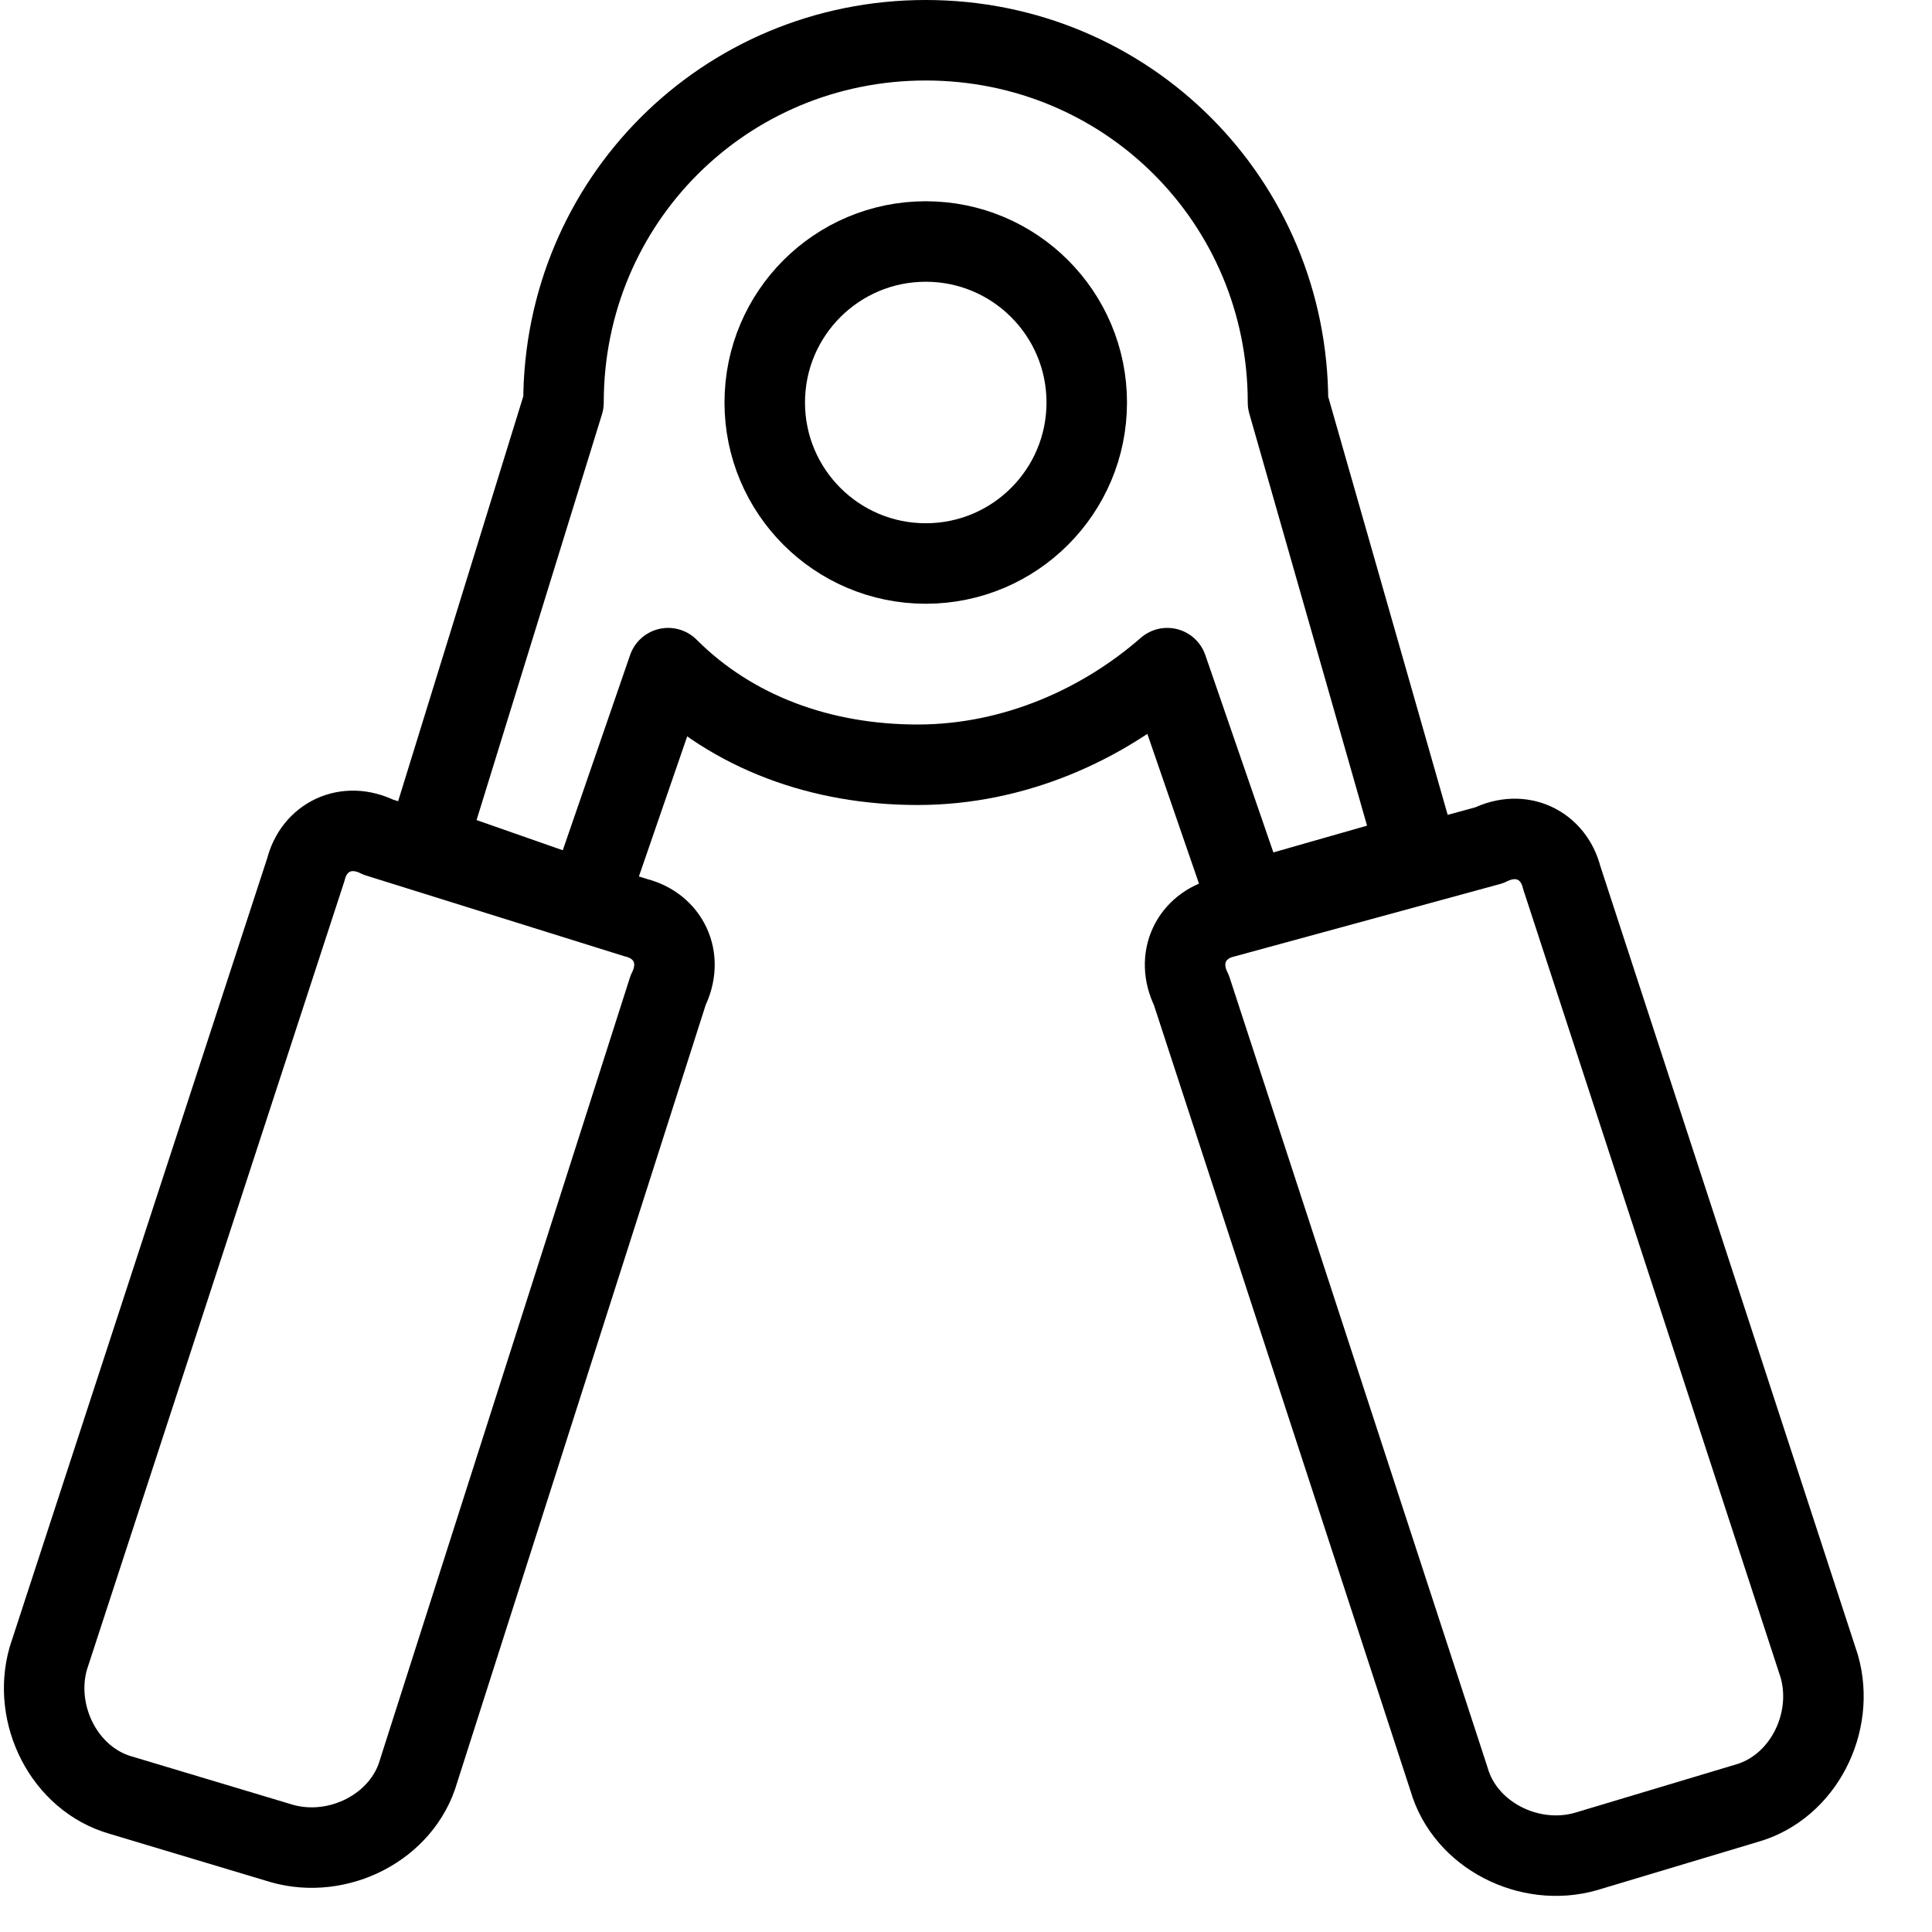 <?xml version="1.0" encoding="utf-8"?>
<!-- Generator: Adobe Illustrator 19.2.0, SVG Export Plug-In . SVG Version: 6.00 Build 0)  -->
<svg version="1.1" id="Layer_1" xmlns="http://www.w3.org/2000/svg" xmlns:xlink="http://www.w3.org/1999/xlink" x="0px" y="0px"
	 viewBox="0 0 24 24" style="enable-background:new 0 0 24 24;" xml:space="preserve">
<style type="text/css">
	.st0{display:none;}
	.st1{display:inline;}
	.st2{fill:none;stroke:#000000;stroke-linejoin:round;stroke-miterlimit:10;}
</style>
<g id="Filled_Icons" class="st0">
	<g class="st1">
		<path d="M8.6,12.1c-0.1-0.3-0.4-0.5-0.7-0.6l-3.3-1.1c-0.6-0.2-1.3,0.1-1.5,0.7l-3,9.3c-0.3,0.9,0.2,2,1.2,2.3
			c0.5,0.2,2.1,0.7,2.6,0.7c0.8,0,1.5-0.5,1.7-1.2l3-9.3C8.8,12.7,8.7,12.4,8.6,12.1z"/>
		<path d="M14.9,10.5l3-1l-1.4-4.6c0-2.7-2.3-4.9-5-4.9c-2.7,0-5,2.2-5,4.9L5.1,9.5l3,1l0.5-1.4c1.7,1.2,4.1,1.2,5.7,0L14.9,10.5z
			 M11.5,7.5C10.1,7.5,9,6.4,9,5c0-1.4,1.1-2.5,2.5-2.5C12.9,2.5,14,3.6,14,5C14,6.4,12.9,7.5,11.5,7.5z"/>
		<path d="M22.9,20.5l-3-9.3c-0.2-0.6-0.9-0.9-1.5-0.7l-3.3,1.1c-0.3,0.1-0.6,0.3-0.7,0.6c-0.1,0.3-0.2,0.6-0.1,0.9l3,9.3
			c0.2,0.7,0.9,1.2,1.7,1.2c0.5,0,2.1-0.6,2.6-0.7C22.6,22.5,23.2,21.4,22.9,20.5z"/>
	</g>
</g>
<g id="Outline_Icons">
	<g>
		<g>
			<path class="st2" d="M7.9,11.4c0.4,0.1,0.6,0.5,0.4,0.9L5.2,22c-0.2,0.7-1,1.1-1.7,0.9l-2-0.6c-0.7-0.2-1.1-1-0.9-1.7l3.2-9.8
				c0.1-0.4,0.5-0.6,0.9-0.4L7.9,11.4z"/>
		</g>
		<g>
			<path class="st2" d="M15.2,11.4c-0.4,0.1-0.6,0.5-0.4,0.9l3.2,9.8c0.2,0.7,1,1.1,1.7,0.9l2-0.6c0.7-0.2,1.1-1,0.9-1.7l-3.2-9.8
				c-0.1-0.4-0.5-0.6-0.9-0.4L15.2,11.4z"/>
		</g>
		<circle class="st2" cx="11.5" cy="5" r="2"/>
		<path class="st2" d="M16,5c0-2.5-2-4.5-4.5-4.5C9,0.5,7,2.5,7,5l-1.7,5.5l2,0.7l1-2.9c0.8,0.8,1.9,1.2,3.1,1.2
			c1.2,0,2.3-0.5,3.1-1.2l1,2.9l2.1-0.6L16,5z"/>
	</g>
</g>
</svg>
